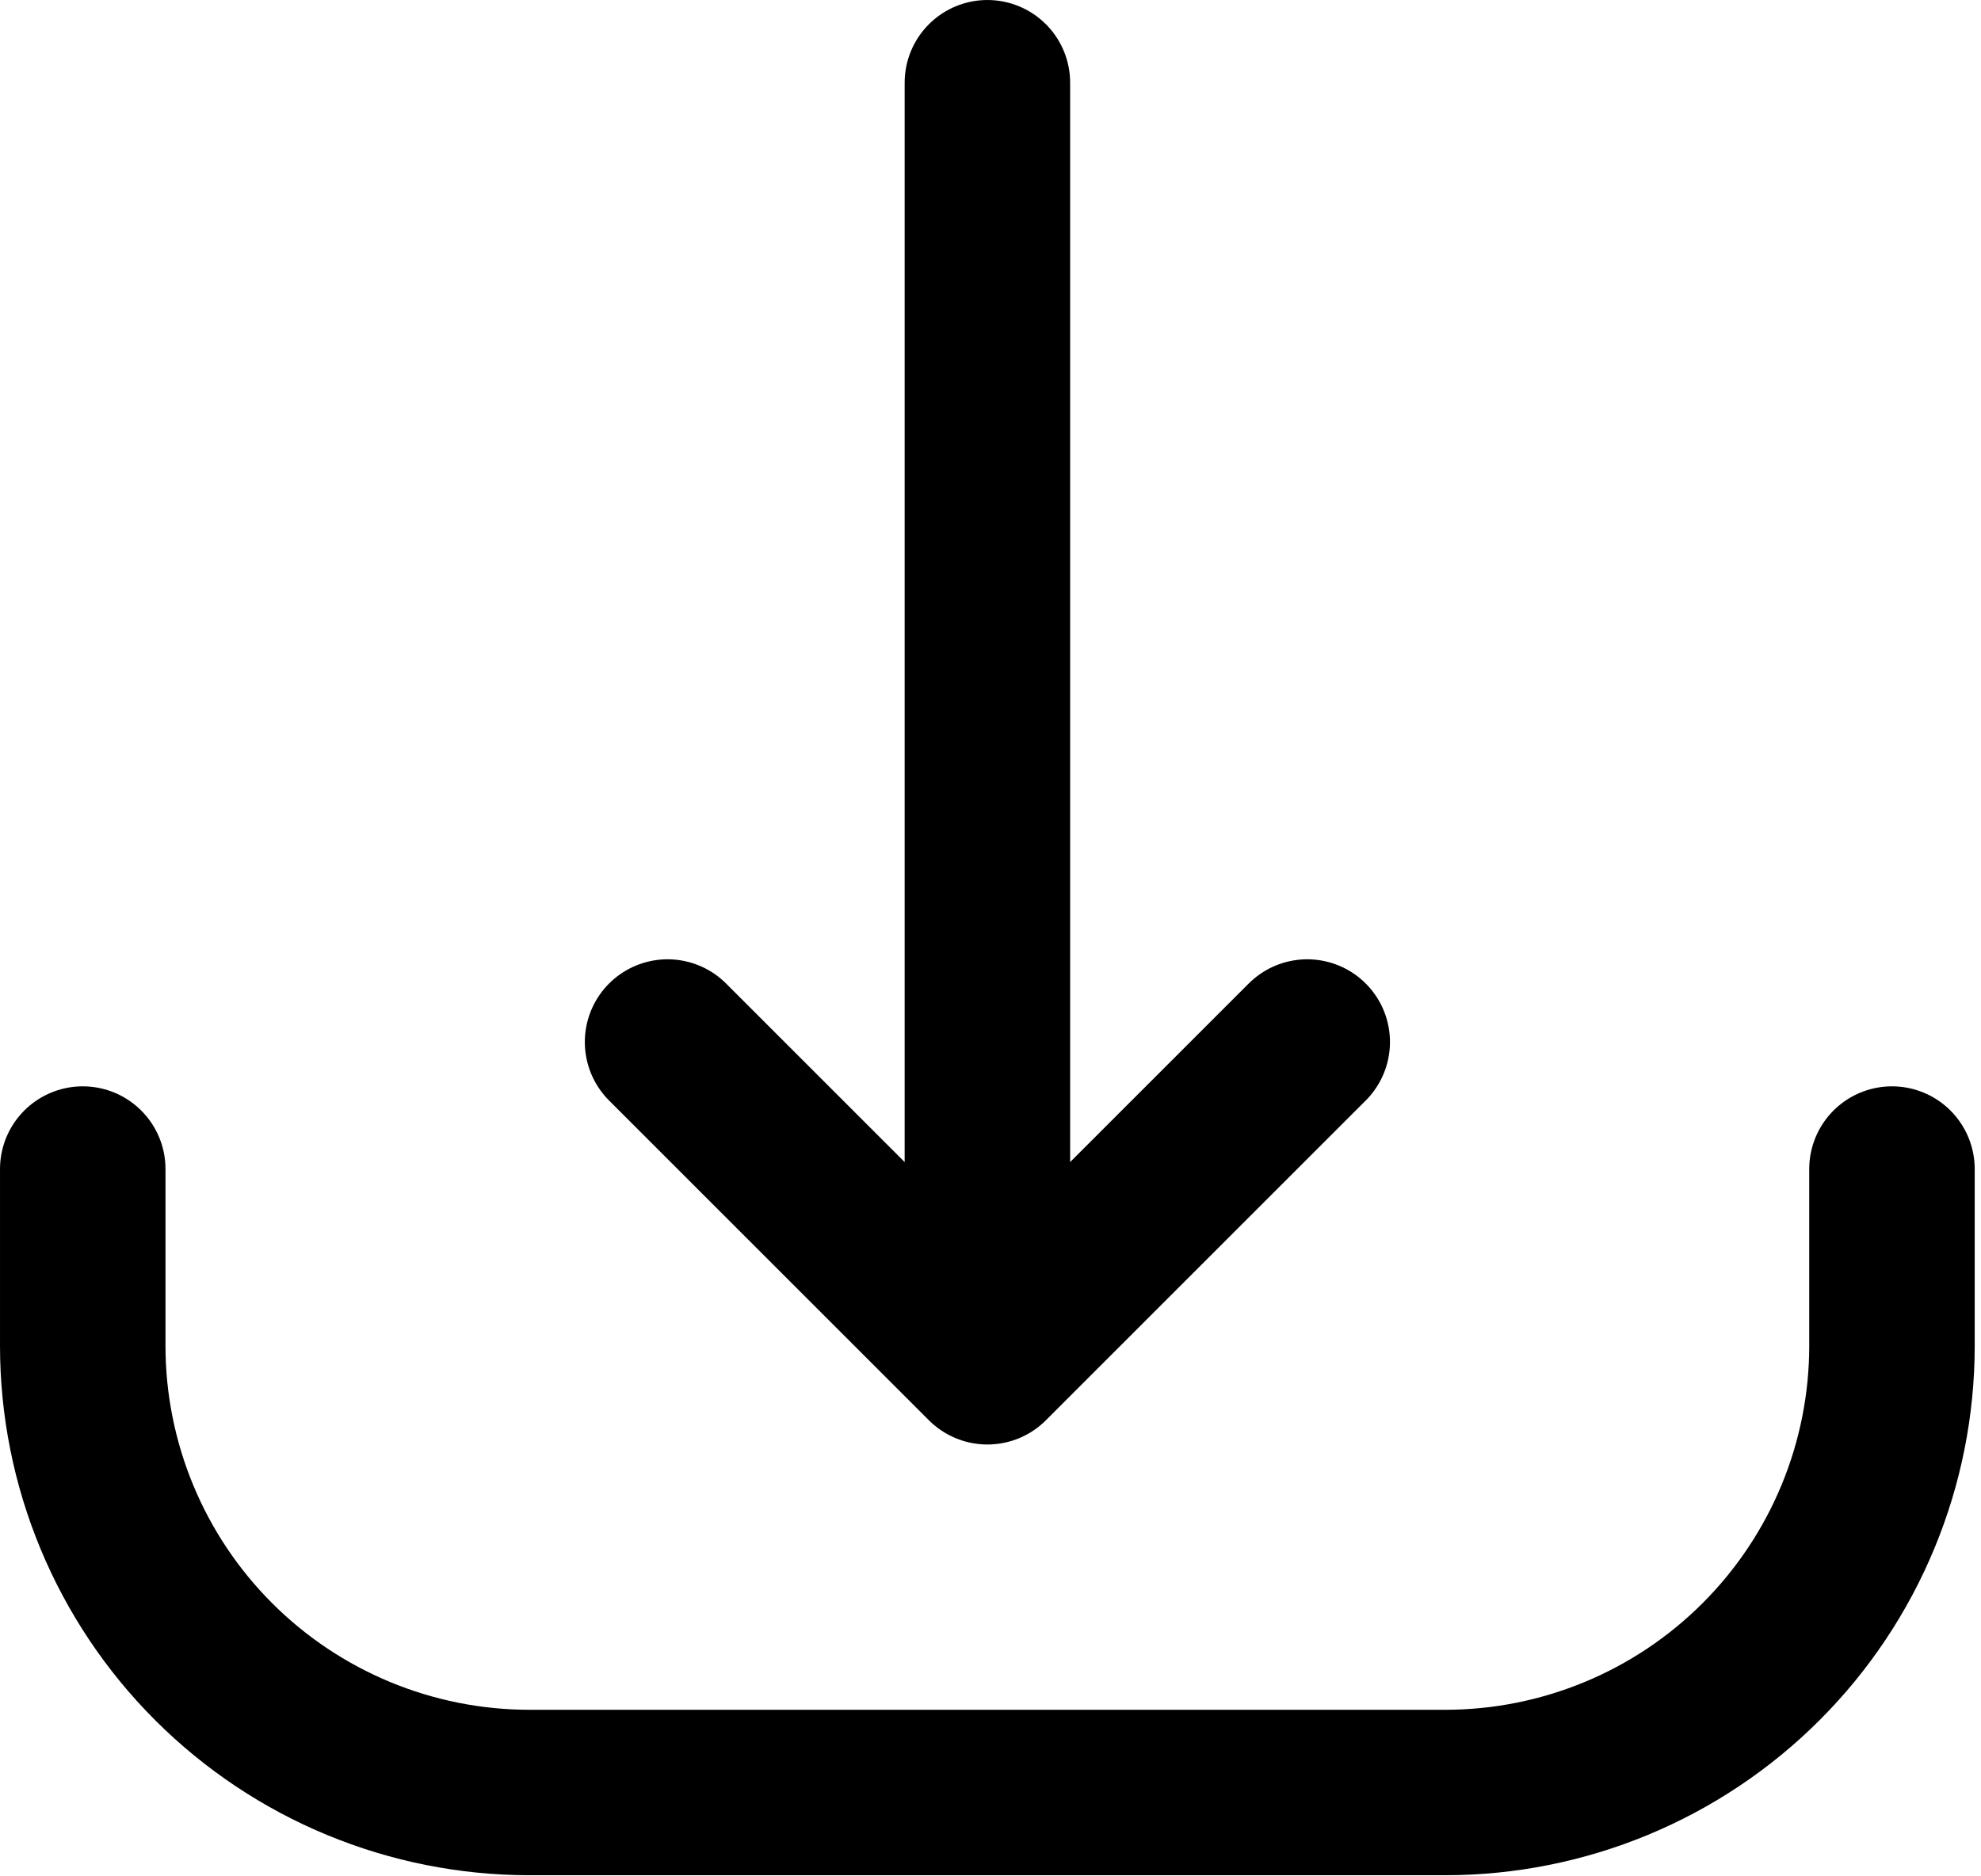 <?xml version="1.0" encoding="UTF-8" standalone="no"?>
<!DOCTYPE svg PUBLIC "-//W3C//DTD SVG 1.1//EN" "http://www.w3.org/Graphics/SVG/1.1/DTD/svg11.dtd">
<svg width="100%" height="100%" viewBox="0 0 266 252" version="1.1" xmlns="http://www.w3.org/2000/svg" xmlns:xlink="http://www.w3.org/1999/xlink" xml:space="preserve" xmlns:serif="http://www.serif.com/" style="fill-rule:evenodd;clip-rule:evenodd;stroke-linecap:round;stroke-linejoin:round;stroke-miterlimit:1.5;">
    <g transform="matrix(1,0,0,1,-514.196,-202.998)">
        <path d="M525.307,360.007L525.307,383.74C525.307,399.653 531.628,414.914 542.88,426.166C554.133,437.419 569.394,443.74 585.307,443.74L708.242,443.74C724.155,443.74 739.416,437.419 750.669,426.166C761.921,414.914 768.242,399.653 768.242,383.74L768.242,360.007" style="fill:none;stroke:black;stroke-width:22.22px;"/>
        <g transform="matrix(-1,-1.21431e-16,1.21431e-16,-1,1324.57,561.538)">
            <path d="M634.845,218.593L677.791,175.648L720.736,218.593M677.791,175.648L677.791,347.429" style="fill:none;stroke:black;stroke-width:22.22px;"/>
        </g>
    </g>
</svg>
